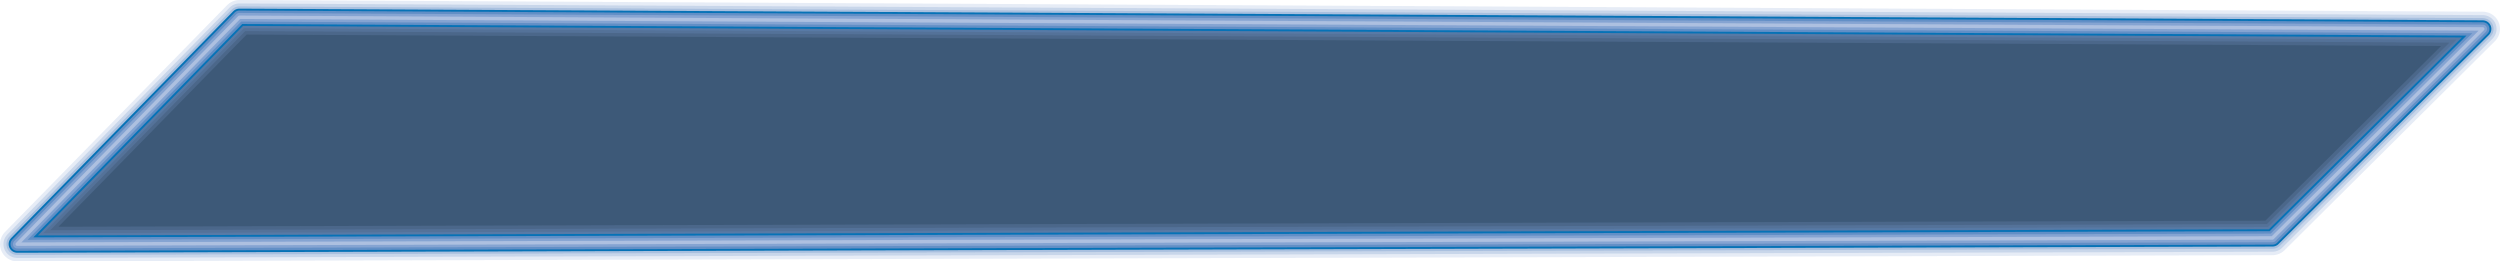 <svg xmlns="http://www.w3.org/2000/svg" width="362.245" height="37.873" viewBox="0 0 362.245 37.873">
  <g id="border" transform="translate(-231.501 -28.924)">
    <g id="Path_45" data-name="Path 45" transform="translate(-834.708 -435.225)">
      <path id="Path_470" data-name="Path 470" d="M1425.985,469.156l-325.055-1.694-32.19,32.873,326.778-.9Z" fill="#10425d" opacity="0.2"/>
      <path id="Path_471" data-name="Path 471" d="M1425.985,469.156l-325.055-1.694-32.19,32.873,326.778-.9Z" fill="#10425d" opacity="0.25"/>
      <path id="Path_472" data-name="Path 472" d="M1425.985,469.156l-325.055-1.694-32.19,32.873,326.778-.9Z" fill="#10425d" opacity="0.3"/>
      <path id="Path_473" data-name="Path 473" d="M1425.985,469.156l-325.055-1.694-32.19,32.873,326.778-.9Z" fill="#10425d"/>
      <path id="Path_474" data-name="Path 474" d="M1425.985,469.156l-325.055-1.694-32.19,32.873,326.778-.9Z" fill="#10425d"/>
      <path id="Path_475" data-name="Path 475" d="M1425.985,469.156l-325.055-1.694-32.19,32.873,326.778-.9Z" fill="#10425d"/>
      <path id="Path_476" data-name="Path 476" d="M1425.985,469.156l-325.055-1.694-32.19,32.873,326.778-.9Z" fill="#3d5978"/>
    </g>
    <g id="Path_45-2" data-name="Path 45" transform="translate(-834.739 -436.037)">
      <path id="Path_470-2" data-name="Path 470" d="M1425.985,469.156l-325.055-1.694-32.19,32.873,326.778-.9Z" fill="none" stroke="#83a3d2" stroke-linecap="round" stroke-linejoin="round" stroke-width="5" opacity="0.2"/>
      <path id="Path_471-2" data-name="Path 471" d="M1425.985,469.156l-325.055-1.694-32.19,32.873,326.778-.9Z" fill="none" stroke="#7097cb" stroke-linecap="round" stroke-linejoin="round" stroke-width="4" opacity="0.25"/>
      <path id="Path_472-2" data-name="Path 472" d="M1425.985,469.156l-325.055-1.694-32.19,32.873,326.778-.9Z" fill="none" stroke="#618ec6" stroke-linecap="round" stroke-linejoin="round" stroke-width="3.15" opacity="0.3"/>
      <path id="Path_473-2" data-name="Path 473" d="M1425.985,469.156l-325.055-1.694-32.19,32.873,326.778-.9Z" fill="none" stroke="#0672b6" stroke-linecap="round" stroke-linejoin="round" stroke-width="2.5"/>
      <path id="Path_474-2" data-name="Path 474" d="M1425.985,469.156l-325.055-1.694-32.19,32.873,326.778-.9Z" fill="none" stroke="#628fc6" stroke-linecap="round" stroke-linejoin="round" stroke-width="1.95"/>
      <path id="Path_475-2" data-name="Path 475" d="M1425.985,469.156l-325.055-1.694-32.19,32.873,326.778-.9Z" fill="none" stroke="#85a4d2" stroke-linecap="round" stroke-linejoin="round" stroke-width="1.25"/>
      <path id="Path_476-2" data-name="Path 476" d="M1425.985,469.156l-325.055-1.694-32.19,32.873,326.778-.9Z" fill="none" stroke="#adc0e0" stroke-linecap="round" stroke-linejoin="round" stroke-width="0.5"/>
    </g>
  </g>
</svg>
